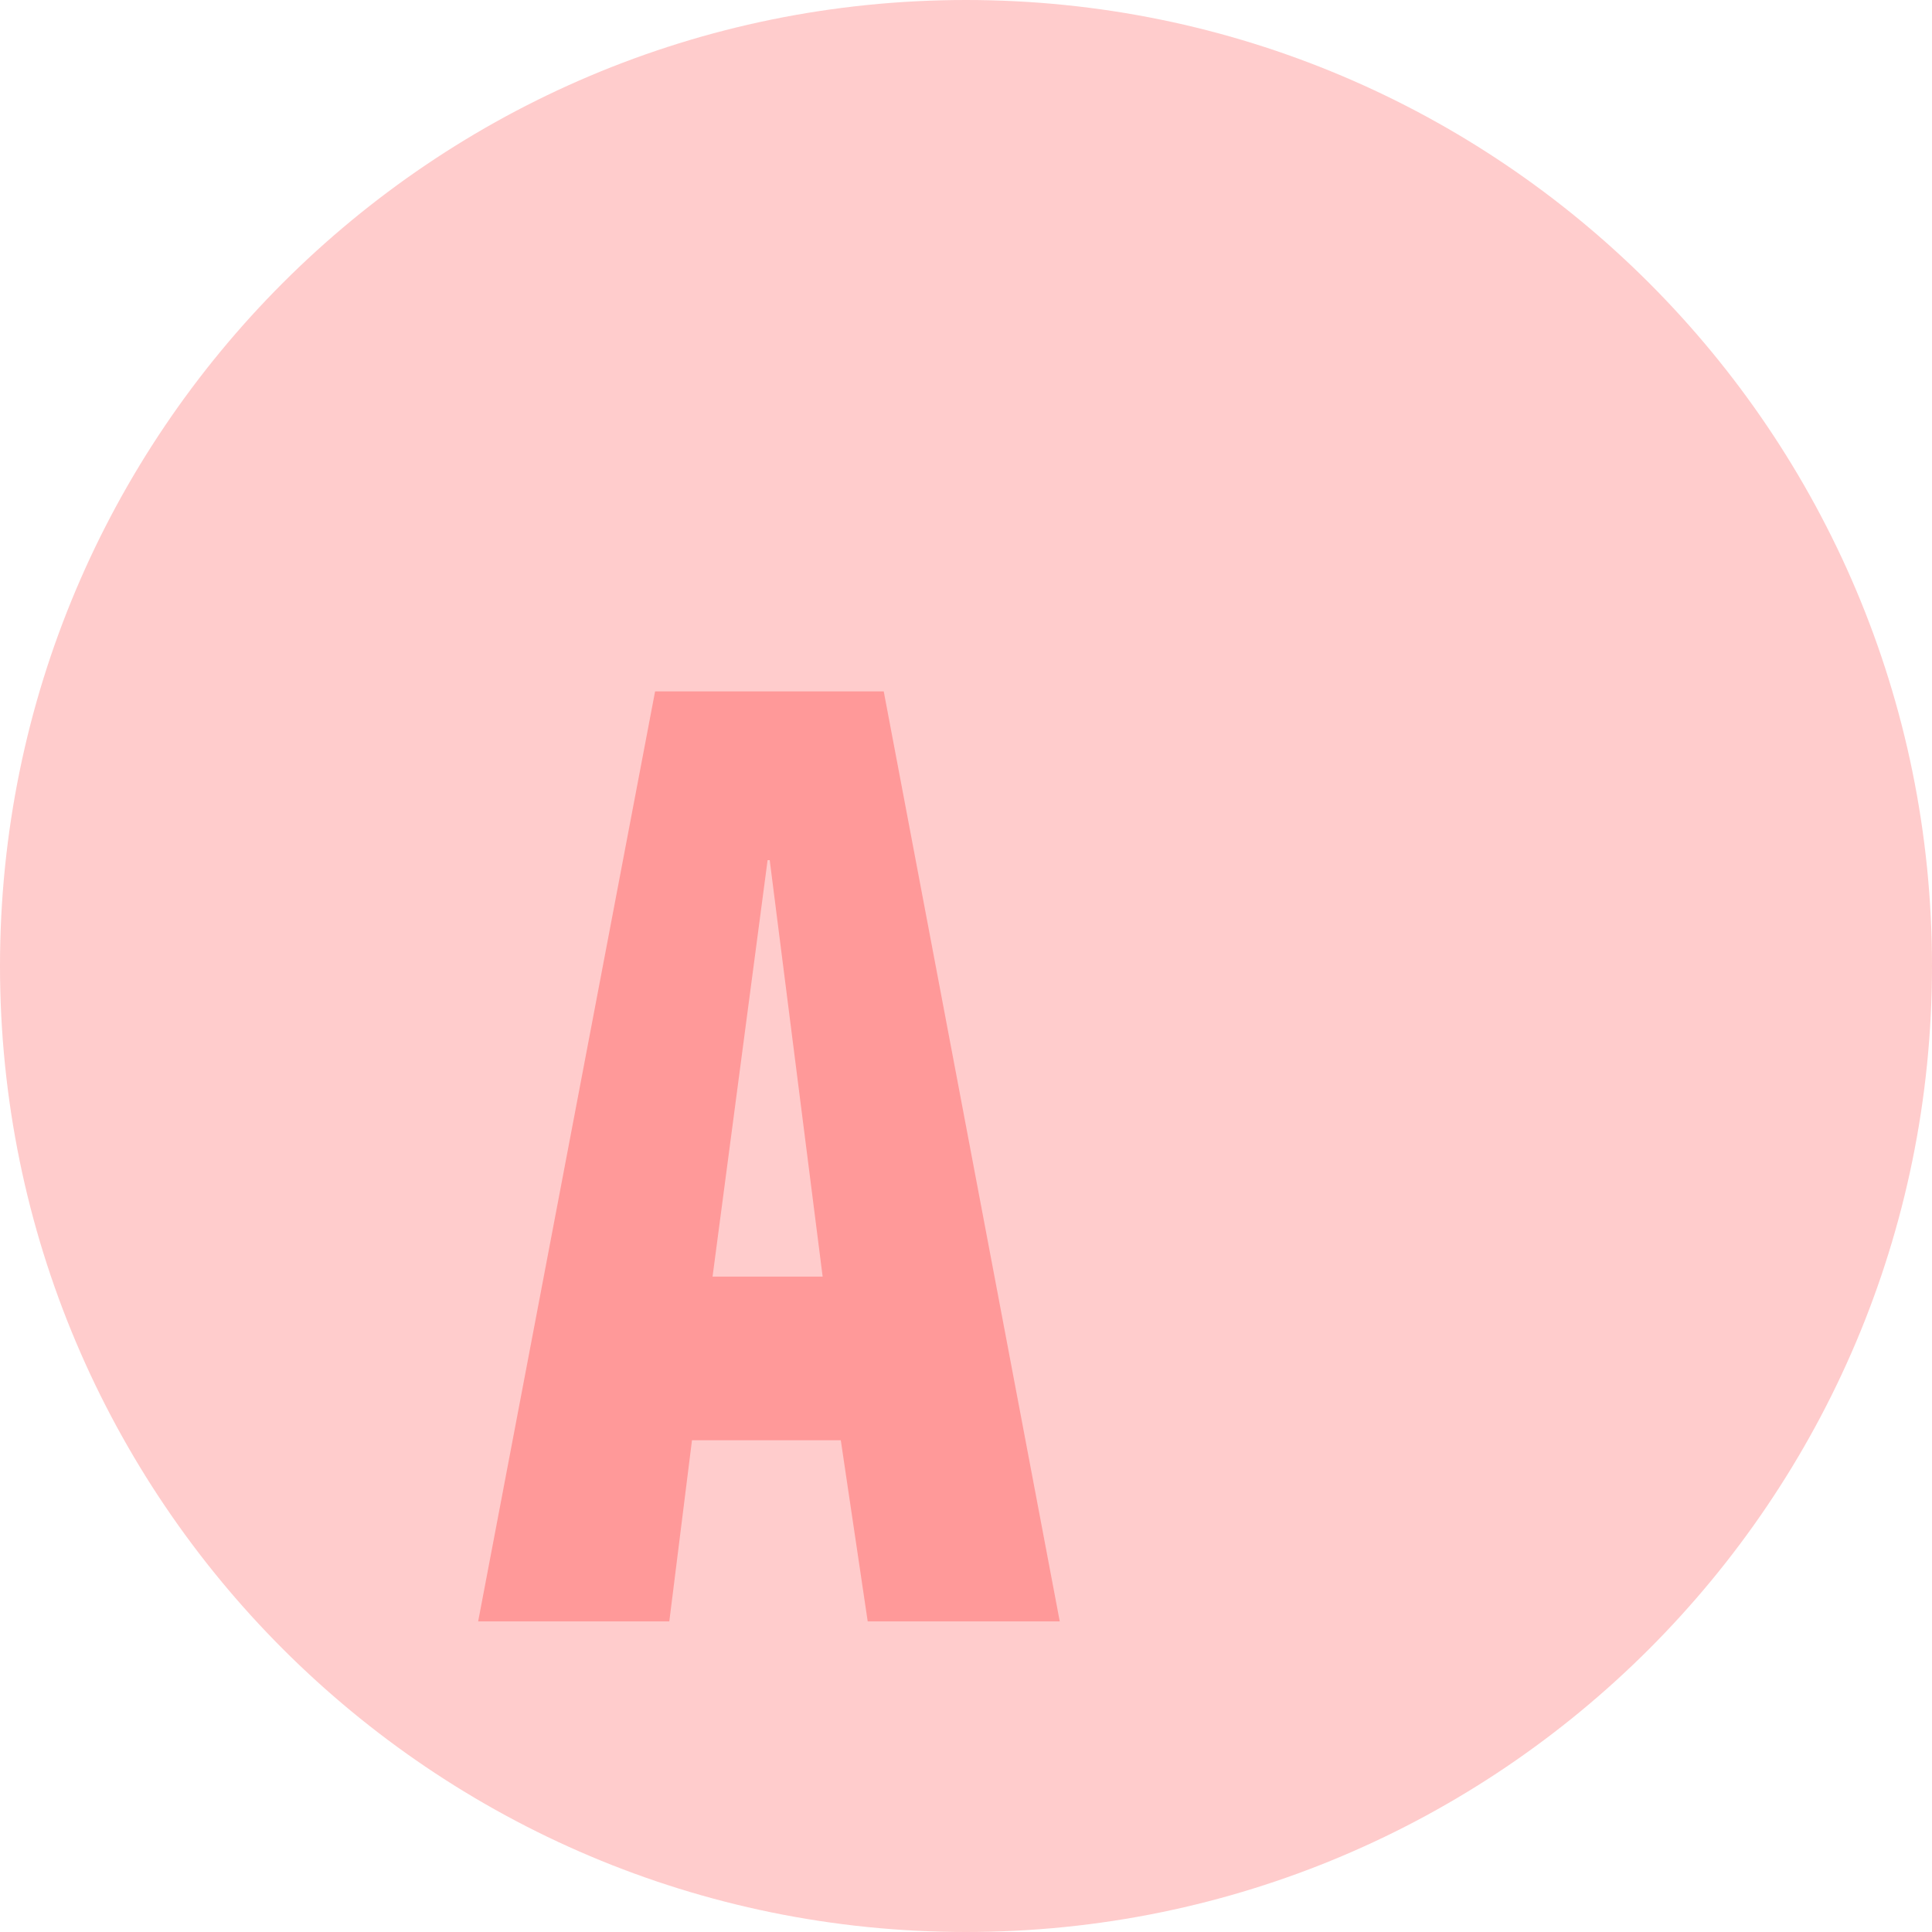 <?xml version="1.0" encoding="UTF-8" standalone="no"?>
<svg enable-background="new 0 0 570.791 192.118" viewBox="0 0 6.388 6.388" version="1.1" id="svg179" sodipodi:docname="gba.svg" width="6.388" height="6.388" inkscape:version="1.1.2 (b8e25be833, 2022-02-05)" xmlns:inkscape="http://www.inkscape.org/namespaces/inkscape" xmlns:sodipodi="http://sodipodi.sourceforge.net/DTD/sodipodi-0.dtd" xmlns="http://www.w3.org/2000/svg" xmlns:svg="http://www.w3.org/2000/svg" xmlns:rdf="http://www.w3.org/1999/02/22-rdf-syntax-ns#" xmlns:cc="http://creativecommons.org/ns#" xmlns:dc="http://purl.org/dc/elements/1.1/">
  <defs id="defs183" />
  <sodipodi:namedview pagecolor="#ffffff" bordercolor="#666666" borderopacity="1" objecttolerance="10" gridtolerance="10" guidetolerance="10" inkscape:pageopacity="0" inkscape:pageshadow="2" inkscape:window-width="1654" inkscape:window-height="1001" id="namedview181" showgrid="false" fit-margin-top="0" fit-margin-left="0" fit-margin-right="0" fit-margin-bottom="0" inkscape:zoom="9.0089622" inkscape:cx="36.796691" inkscape:cy="10.212053" inkscape:window-x="2075" inkscape:window-y="11" inkscape:window-maximized="0" inkscape:current-layer="svg179" inkscape:pagecheckerboard="0" />
  <linearGradient id="a" gradientUnits="userSpaceOnUse" x1="167.823" x2="167.823" y1="192.118" y2="0" gradientTransform="matrix(0.298,0,0,0.298,1.2821567e-4,0)">
    <stop offset="0" stop-color="#493575" id="stop2" />
    <stop offset="1" stop-color="#4d407b" id="stop4" />
  </linearGradient>
  <path d="m 6.388,3.194 c 0,1.764 -1.43,3.194 -3.194,3.194 -1.764,0 -3.194,-1.43 -3.194,-3.194 0,-1.765 1.43,-3.194 3.194,-3.194 1.764,0 3.194,1.43 3.194,3.194 z" id="path31" inkscape:connector-curvature="0" style="fill:#ffcccc;fill-opacity:1;stroke-width:0.298" />
  <path d="m 1.581,5.361 0.585,-3.075 h 0.756 l 0.582,3.075 h -0.635 l -0.089,-0.599 h -0.492 l -0.075,0.599 z m 0.964,-2.517 h -0.007 l -0.182,1.377 h 0.364 z" id="path143" inkscape:connector-curvature="0" style="fill:#ff9999;fill-opacity:1;stroke-width:0.298" />
</svg>
